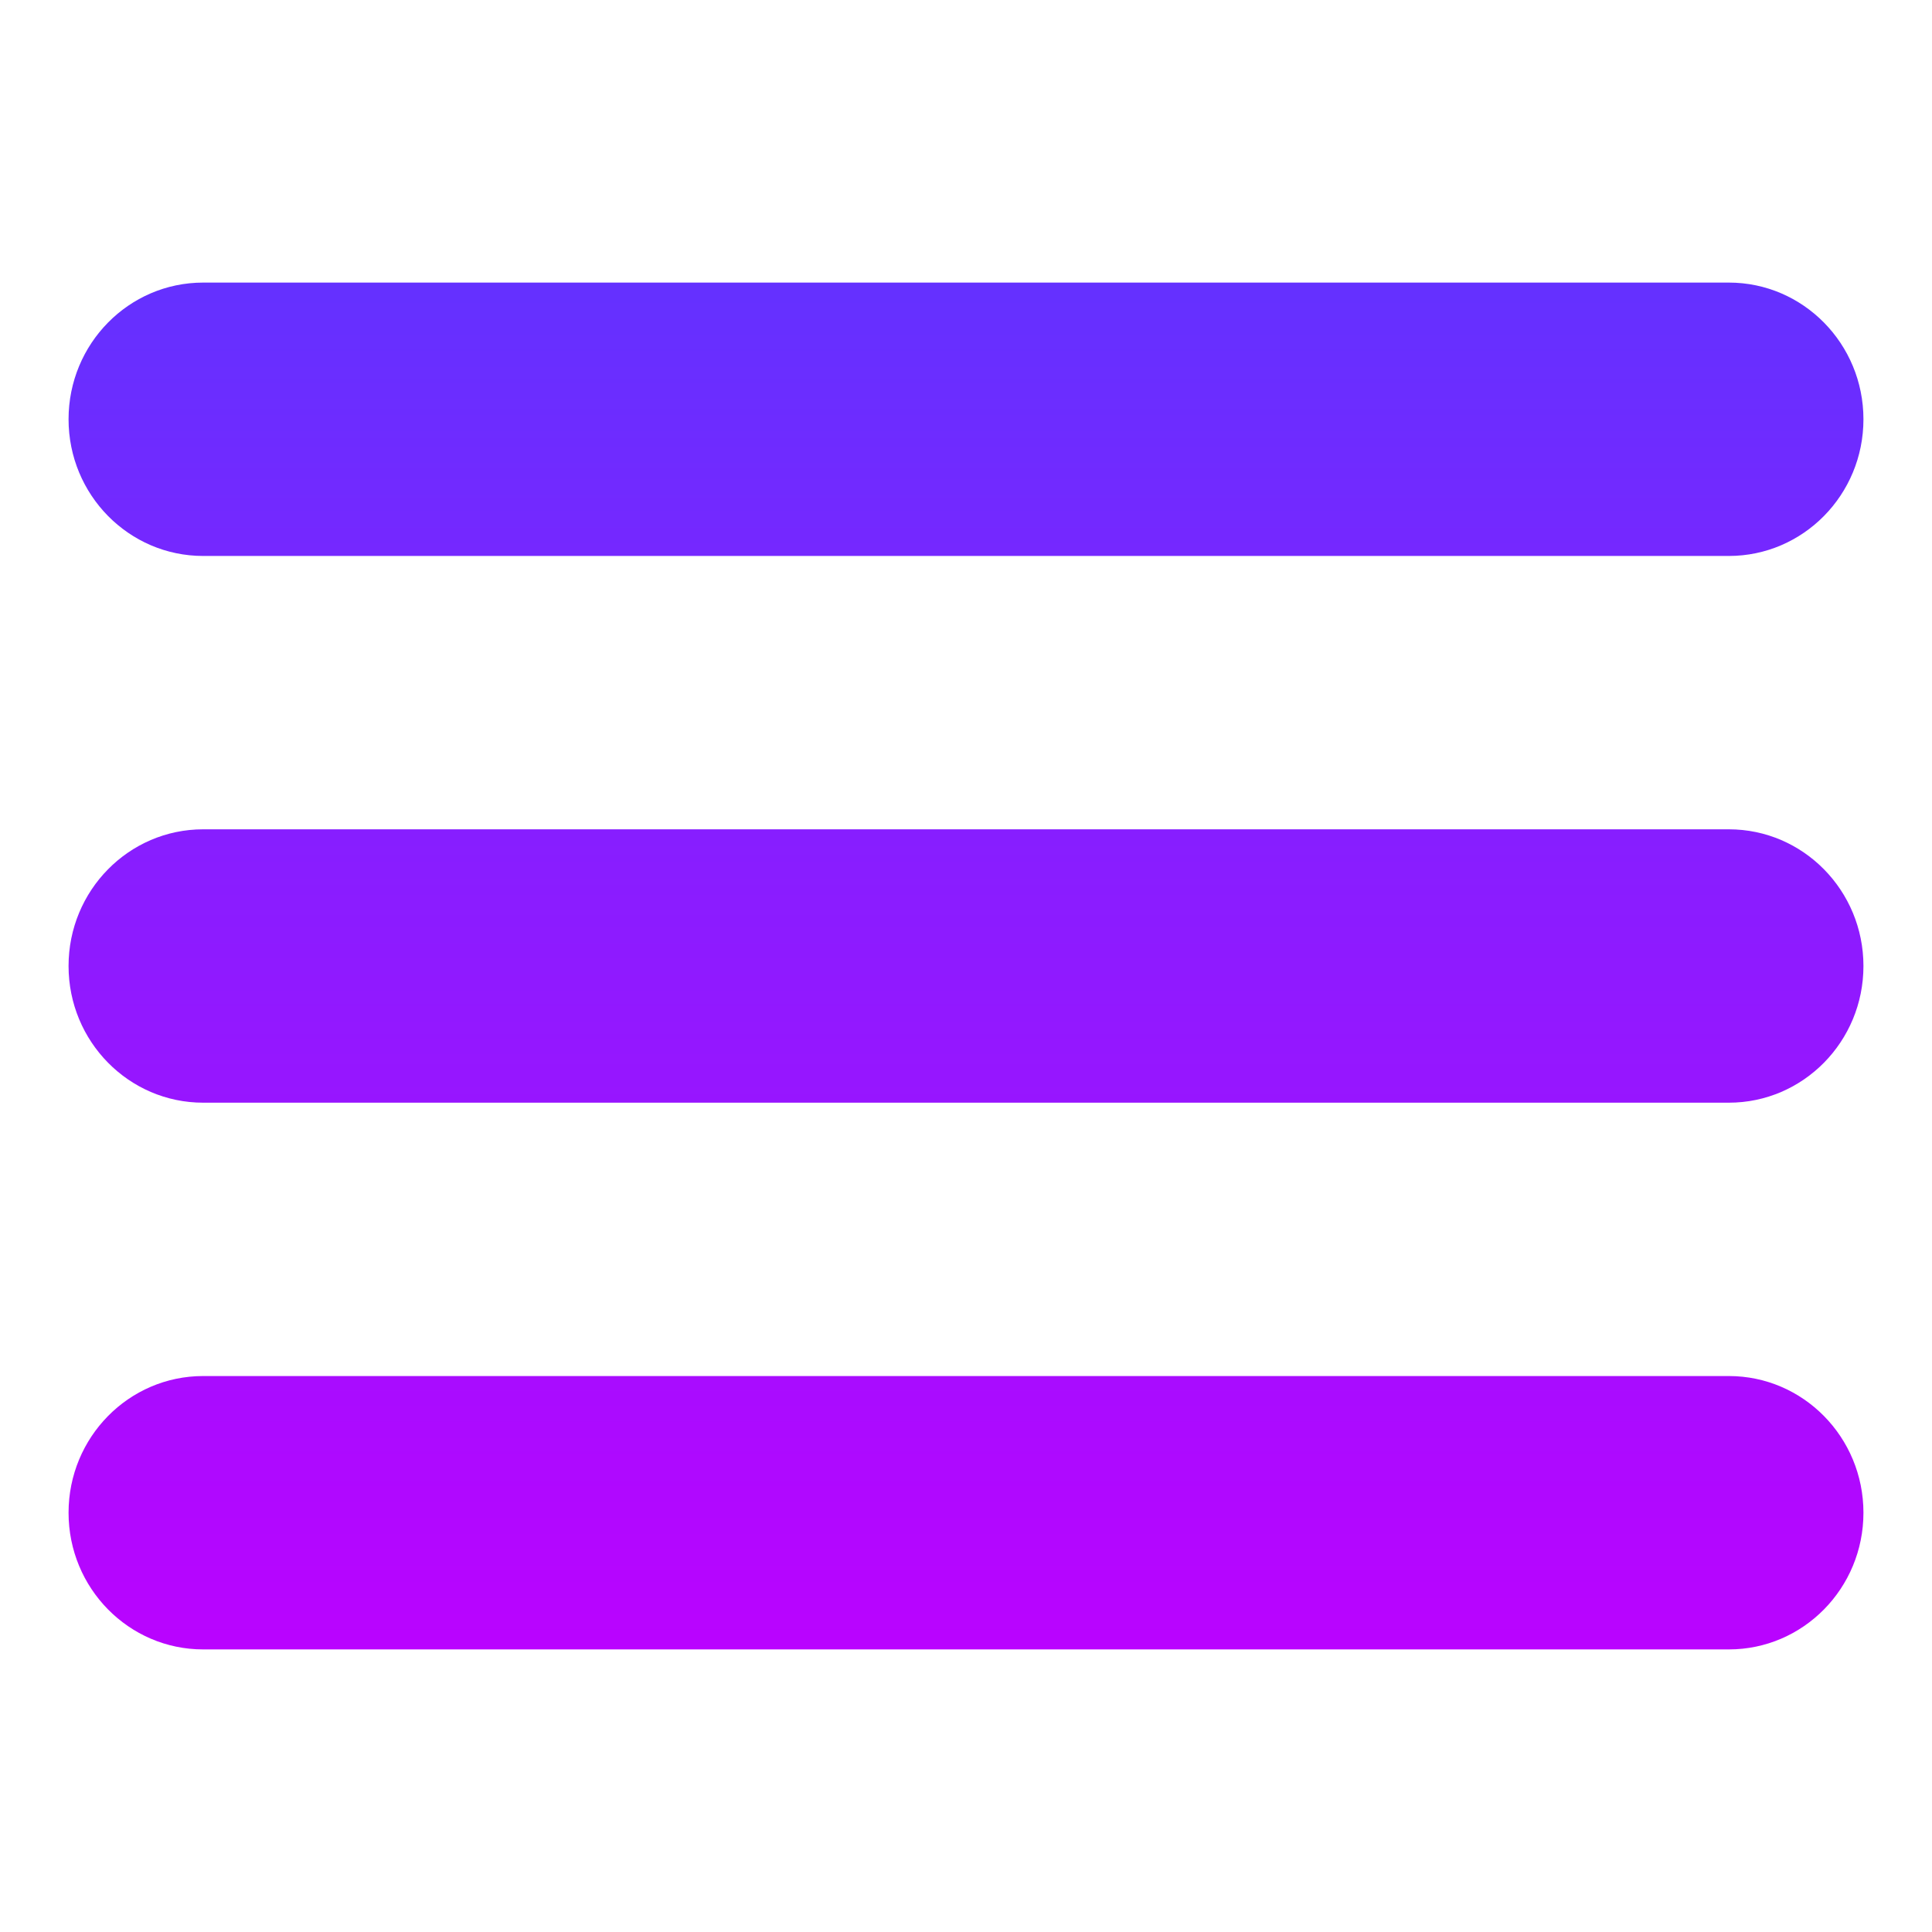 <?xml version="1.0" encoding="UTF-8" standalone="no"?>
<svg
   width="64"
   height="64"
   viewBox="0 0 64 64"
   fill="none"
   version="1.1"
   id="svg11"
   sodipodi:docname="application-menu3.svg"
   inkscape:version="1.2.1 (9c6d41e410, 2022-07-14)"
   xmlns:inkscape="http://www.inkscape.org/namespaces/inkscape"
   xmlns:sodipodi="http://sodipodi.sourceforge.net/DTD/sodipodi-0.dtd"
   xmlns:xlink="http://www.w3.org/1999/xlink"
   xmlns="http://www.w3.org/2000/svg"
   xmlns:svg="http://www.w3.org/2000/svg">
  <sodipodi:namedview
     id="namedview13"
     pagecolor="#ffffff"
     bordercolor="#666666"
     borderopacity="1.0"
     inkscape:pageshadow="2"
     inkscape:pageopacity="0.0"
     inkscape:pagecheckerboard="0"
     showgrid="true"
     inkscape:zoom="8"
     inkscape:cx="23.3125"
     inkscape:cy="27.25"
     inkscape:current-layer="svg11"
     inkscape:showpageshadow="2"
     inkscape:deskcolor="#d1d1d1">
    <inkscape:grid
       type="xygrid"
       id="grid830" />
  </sodipodi:namedview>
  <path
     d="m 57.27,18.417 c 2.463,0 4.459,-2.027 4.459,-4.528 v 0 c 0,-2.501 -1.997,-4.528 -4.459,-4.528 H 6.73 c -2.463,0 -4.459,2.027 -4.459,4.528 v 0 c 0,2.501 1.997,4.528 4.459,4.528 z m 0,18.111 c 2.463,0 4.459,-2.027 4.459,-4.528 v 0 c 0,-2.501 -1.997,-4.528 -4.459,-4.528 H 6.73 c -2.463,0 -4.459,2.027 -4.459,4.528 v 0 c 0,2.501 1.997,4.528 4.459,4.528 z m 0,18.111 c 2.463,0 4.459,-2.027 4.459,-4.528 v 0 c 0,-2.501 -1.997,-4.528 -4.459,-4.528 H 6.73 c -2.463,0 -4.459,2.027 -4.459,4.528 v 0 c 0,2.501 1.997,4.528 4.459,4.528 z"
     fill="url(#paint0_linear)"
     id="path2"
     style="fill:url(#linearGradient5574);stroke-width:1.11;fill-opacity:1" />
  <defs
     id="defs9">
    <linearGradient
       id="paint0_linear"
       x1="32.454"
       y1="12.571"
       x2="32.454"
       y2="52.823"
       gradientUnits="userSpaceOnUse"
       gradientTransform="matrix(1.101,0,0,1.118,-3.235,-4.055)">
      <stop
         stop-color="#6400ff"
         id="stop4"
         offset="0"
         style="stop-color:#bf00ff;stop-opacity:1;" />
      <stop
         offset="1"
         stop-color="#dd55ff"
         id="stop6"
         style="stop-color:#6033ff;stop-opacity:1;" />
    </linearGradient>
    <linearGradient
       inkscape:collect="always"
       xlink:href="#paint0_linear"
       id="linearGradient5574"
       x1="32.5"
       y1="55"
       x2="32.5"
       y2="10"
       gradientUnits="userSpaceOnUse" />
  </defs>
</svg>
